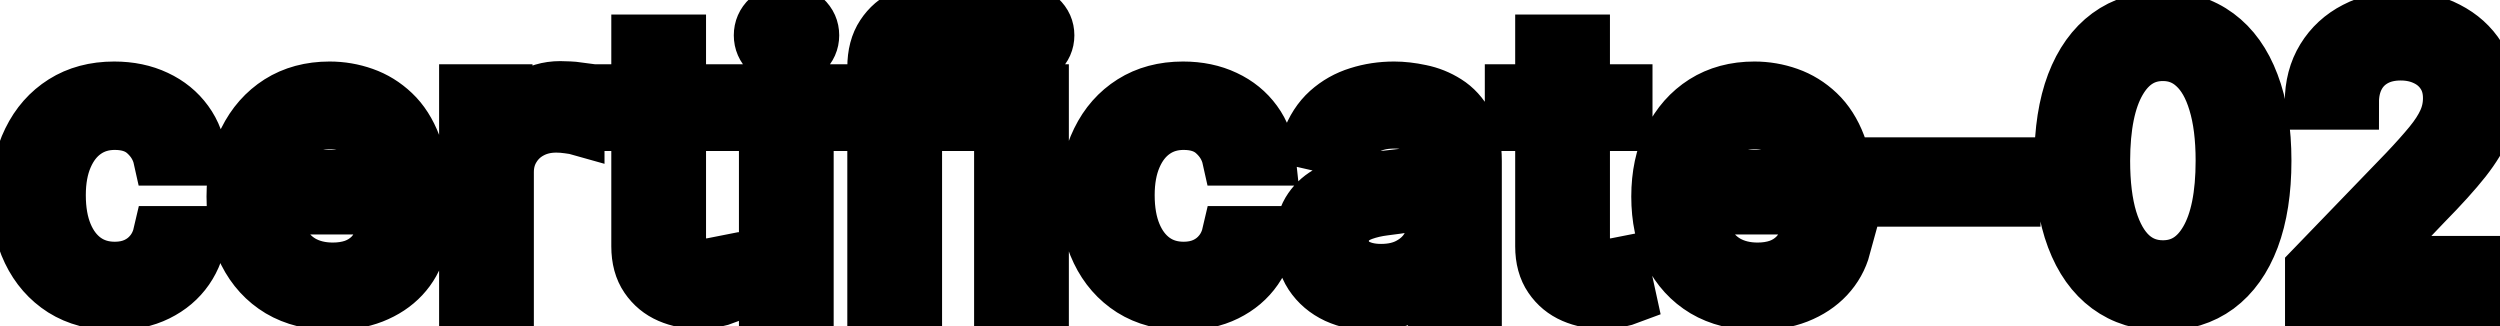 <svg viewBox="0 0 92 12" fill="none" stroke-width="2" stroke="currentColor" aria-hidden="true">
  <path d="M4.216 11.154C3.477 11.154 2.84 10.987 2.307 10.652C1.777 10.314 1.369 9.848 1.084 9.255C0.799 8.662 0.656 7.982 0.656 7.217C0.656 6.441 0.802 5.757 1.094 5.163C1.385 4.567 1.796 4.101 2.327 3.766C2.857 3.432 3.482 3.264 4.201 3.264C4.781 3.264 5.298 3.372 5.752 3.587C6.206 3.799 6.572 4.098 6.851 4.482C7.133 4.867 7.3 5.316 7.353 5.83H5.906C5.827 5.472 5.644 5.163 5.359 4.905C5.078 4.646 4.7 4.517 4.226 4.517C3.812 4.517 3.449 4.626 3.137 4.845C2.829 5.061 2.589 5.369 2.416 5.77C2.244 6.168 2.158 6.638 2.158 7.182C2.158 7.739 2.242 8.219 2.411 8.624C2.58 9.028 2.819 9.341 3.127 9.563C3.439 9.785 3.805 9.896 4.226 9.896C4.508 9.896 4.763 9.845 4.991 9.742C5.223 9.636 5.417 9.485 5.573 9.29C5.732 9.094 5.843 8.859 5.906 8.584H7.353C7.3 9.078 7.139 9.518 6.871 9.906C6.602 10.294 6.243 10.599 5.792 10.821C5.344 11.043 4.819 11.154 4.216 11.154ZM12.234 11.154C11.482 11.154 10.834 10.993 10.29 10.672C9.75 10.347 9.332 9.891 9.037 9.305C8.745 8.715 8.6 8.024 8.6 7.232C8.6 6.449 8.745 5.76 9.037 5.163C9.332 4.567 9.743 4.101 10.27 3.766C10.8 3.432 11.42 3.264 12.129 3.264C12.56 3.264 12.978 3.335 13.382 3.478C13.787 3.62 14.15 3.844 14.471 4.149C14.793 4.454 15.046 4.85 15.232 5.337C15.417 5.821 15.51 6.41 15.51 7.102V7.629H9.44V6.516H14.053C14.053 6.125 13.974 5.778 13.815 5.477C13.656 5.172 13.432 4.931 13.144 4.756C12.859 4.58 12.524 4.492 12.139 4.492C11.722 4.492 11.357 4.595 11.046 4.8C10.737 5.003 10.499 5.268 10.33 5.596C10.164 5.921 10.081 6.274 10.081 6.655V7.525C10.081 8.035 10.171 8.469 10.35 8.827C10.532 9.185 10.786 9.459 11.11 9.648C11.435 9.833 11.815 9.926 12.249 9.926C12.53 9.926 12.787 9.886 13.019 9.807C13.251 9.724 13.452 9.601 13.621 9.439C13.79 9.277 13.919 9.076 14.009 8.837L15.416 9.091C15.303 9.505 15.101 9.868 14.809 10.18C14.521 10.488 14.158 10.728 13.72 10.901C13.286 11.07 12.791 11.154 12.234 11.154ZM17.159 11V3.364H18.596V4.577H18.676C18.815 4.166 19.06 3.843 19.412 3.607C19.766 3.369 20.167 3.249 20.615 3.249C20.707 3.249 20.817 3.253 20.943 3.259C21.072 3.266 21.173 3.274 21.246 3.284V4.706C21.186 4.689 21.08 4.671 20.928 4.651C20.775 4.628 20.623 4.616 20.471 4.616C20.119 4.616 19.806 4.691 19.531 4.84C19.259 4.986 19.044 5.19 18.885 5.452C18.726 5.71 18.646 6.005 18.646 6.337V11H17.159ZM26.548 3.364V4.557H22.377V3.364H26.548ZM23.496 1.534H24.982V8.758C24.982 9.046 25.025 9.263 25.111 9.409C25.198 9.552 25.309 9.649 25.445 9.702C25.584 9.752 25.735 9.777 25.897 9.777C26.016 9.777 26.121 9.769 26.21 9.752C26.3 9.736 26.369 9.722 26.419 9.712L26.688 10.94C26.601 10.973 26.479 11.007 26.32 11.04C26.16 11.076 25.962 11.096 25.723 11.099C25.332 11.106 24.967 11.037 24.629 10.891C24.291 10.745 24.018 10.519 23.809 10.214C23.6 9.91 23.496 9.527 23.496 9.066V1.534ZM28.193 11V3.364H29.679V11H28.193ZM28.943 2.185C28.685 2.185 28.463 2.099 28.277 1.927C28.095 1.751 28.004 1.542 28.004 1.3C28.004 1.055 28.095 0.846 28.277 0.674C28.463 0.498 28.685 0.411 28.943 0.411C29.202 0.411 29.422 0.498 29.605 0.674C29.79 0.846 29.883 1.055 29.883 1.3C29.883 1.542 29.79 1.751 29.605 1.927C29.422 2.099 29.202 2.185 28.943 2.185ZM35.313 3.364V4.557H30.998V3.364H35.313ZM32.181 11V2.479C32.181 2.001 32.285 1.605 32.494 1.29C32.703 0.972 32.98 0.735 33.325 0.58C33.669 0.42 34.044 0.341 34.448 0.341C34.746 0.341 35.002 0.366 35.214 0.415C35.426 0.462 35.583 0.505 35.686 0.545L35.338 1.748C35.269 1.728 35.179 1.705 35.07 1.678C34.96 1.648 34.828 1.634 34.672 1.634C34.311 1.634 34.052 1.723 33.896 1.902C33.744 2.081 33.668 2.339 33.668 2.678V11H32.181ZM36.847 11V3.364H38.334V11H36.847ZM37.598 2.185C37.339 2.185 37.117 2.099 36.931 1.927C36.749 1.751 36.658 1.542 36.658 1.3C36.658 1.055 36.749 0.846 36.931 0.674C37.117 0.498 37.339 0.411 37.598 0.411C37.856 0.411 38.077 0.498 38.259 0.674C38.444 0.846 38.537 1.055 38.537 1.3C38.537 1.542 38.444 1.751 38.259 1.927C38.077 2.099 37.856 2.185 37.598 2.185ZM43.55 11.154C42.811 11.154 42.174 10.987 41.641 10.652C41.111 10.314 40.703 9.848 40.418 9.255C40.133 8.662 39.99 7.982 39.99 7.217C39.99 6.441 40.136 5.757 40.428 5.163C40.719 4.567 41.13 4.101 41.661 3.766C42.191 3.432 42.816 3.264 43.535 3.264C44.115 3.264 44.632 3.372 45.086 3.587C45.54 3.799 45.906 4.098 46.185 4.482C46.467 4.867 46.634 5.316 46.687 5.83H45.24C45.161 5.472 44.978 5.163 44.693 4.905C44.412 4.646 44.034 4.517 43.56 4.517C43.145 4.517 42.783 4.626 42.471 4.845C42.163 5.061 41.922 5.369 41.75 5.77C41.578 6.168 41.492 6.638 41.492 7.182C41.492 7.739 41.576 8.219 41.745 8.624C41.914 9.028 42.153 9.341 42.461 9.563C42.773 9.785 43.139 9.896 43.56 9.896C43.842 9.896 44.097 9.845 44.325 9.742C44.557 9.636 44.751 9.485 44.907 9.29C45.066 9.094 45.177 8.859 45.24 8.584H46.687C46.634 9.078 46.473 9.518 46.205 9.906C45.936 10.294 45.577 10.599 45.126 10.821C44.678 11.043 44.153 11.154 43.55 11.154ZM50.499 11.169C50.015 11.169 49.578 11.079 49.186 10.901C48.795 10.718 48.485 10.455 48.257 10.11C48.031 9.765 47.919 9.343 47.919 8.842C47.919 8.411 48.002 8.057 48.167 7.778C48.333 7.5 48.557 7.28 48.838 7.117C49.12 6.955 49.435 6.832 49.783 6.749C50.131 6.666 50.486 6.603 50.847 6.56C51.304 6.507 51.675 6.464 51.961 6.431C52.246 6.395 52.453 6.337 52.582 6.257C52.711 6.178 52.776 6.048 52.776 5.869V5.835C52.776 5.4 52.653 5.064 52.408 4.825C52.166 4.587 51.805 4.467 51.324 4.467C50.824 4.467 50.429 4.578 50.141 4.8C49.856 5.019 49.659 5.263 49.549 5.531L48.152 5.213C48.318 4.749 48.56 4.375 48.878 4.089C49.2 3.801 49.569 3.592 49.987 3.463C50.404 3.33 50.844 3.264 51.304 3.264C51.609 3.264 51.932 3.301 52.274 3.374C52.618 3.443 52.94 3.572 53.238 3.761C53.54 3.95 53.787 4.22 53.979 4.572C54.171 4.92 54.267 5.372 54.267 5.929V11H52.816V9.956H52.756C52.66 10.148 52.516 10.337 52.324 10.523C52.131 10.708 51.884 10.863 51.583 10.985C51.281 11.108 50.92 11.169 50.499 11.169ZM50.822 9.976C51.233 9.976 51.584 9.895 51.876 9.732C52.171 9.57 52.395 9.358 52.547 9.096C52.703 8.831 52.781 8.547 52.781 8.246V7.261C52.728 7.314 52.625 7.364 52.473 7.411C52.324 7.454 52.153 7.492 51.961 7.525C51.768 7.555 51.581 7.583 51.399 7.609C51.217 7.633 51.064 7.652 50.941 7.669C50.653 7.705 50.39 7.767 50.151 7.853C49.916 7.939 49.727 8.063 49.584 8.226C49.445 8.385 49.375 8.597 49.375 8.862C49.375 9.23 49.511 9.509 49.783 9.697C50.055 9.883 50.401 9.976 50.822 9.976ZM59.812 3.364V4.557H55.641V3.364H59.812ZM56.759 1.534H58.246V8.758C58.246 9.046 58.289 9.263 58.375 9.409C58.461 9.552 58.572 9.649 58.708 9.702C58.847 9.752 58.998 9.777 59.161 9.777C59.28 9.777 59.384 9.769 59.474 9.752C59.563 9.736 59.633 9.722 59.683 9.712L59.951 10.94C59.865 10.973 59.742 11.007 59.583 11.04C59.424 11.076 59.225 11.096 58.987 11.099C58.596 11.106 58.231 11.037 57.893 10.891C57.555 10.745 57.281 10.519 57.073 10.214C56.864 9.91 56.759 9.527 56.759 9.066V1.534ZM64.665 11.154C63.913 11.154 63.265 10.993 62.722 10.672C62.181 10.347 61.764 9.891 61.469 9.305C61.177 8.715 61.031 8.024 61.031 7.232C61.031 6.449 61.177 5.76 61.469 5.163C61.764 4.567 62.175 4.101 62.702 3.766C63.232 3.432 63.852 3.264 64.561 3.264C64.992 3.264 65.41 3.335 65.814 3.478C66.218 3.62 66.581 3.844 66.903 4.149C67.224 4.454 67.478 4.85 67.663 5.337C67.849 5.821 67.942 6.41 67.942 7.102V7.629H61.871V6.516H66.485C66.485 6.125 66.406 5.778 66.246 5.477C66.087 5.172 65.864 4.931 65.575 4.756C65.29 4.58 64.956 4.492 64.571 4.492C64.153 4.492 63.789 4.595 63.477 4.8C63.169 5.003 62.93 5.268 62.761 5.596C62.596 5.921 62.513 6.274 62.513 6.655V7.525C62.513 8.035 62.602 8.469 62.781 8.827C62.964 9.185 63.217 9.459 63.542 9.648C63.867 9.833 64.246 9.926 64.68 9.926C64.962 9.926 65.219 9.886 65.451 9.807C65.683 9.724 65.883 9.601 66.053 9.439C66.222 9.277 66.351 9.076 66.44 8.837L67.847 9.091C67.735 9.505 67.532 9.868 67.241 10.18C66.952 10.488 66.59 10.728 66.152 10.901C65.718 11.07 65.222 11.154 64.665 11.154ZM74.09 6.053V7.341H69.576V6.053H74.09ZM79.596 11.169C78.811 11.166 78.14 10.959 77.583 10.548C77.026 10.137 76.6 9.538 76.305 8.753C76.01 7.967 75.863 7.021 75.863 5.914C75.863 4.81 76.01 3.867 76.305 3.085C76.603 2.303 77.031 1.706 77.588 1.295C78.148 0.884 78.817 0.679 79.596 0.679C80.375 0.679 81.043 0.886 81.6 1.3C82.157 1.711 82.583 2.308 82.878 3.09C83.176 3.869 83.325 4.81 83.325 5.914C83.325 7.024 83.178 7.972 82.883 8.758C82.588 9.54 82.162 10.138 81.605 10.553C81.048 10.963 80.379 11.169 79.596 11.169ZM79.596 9.842C80.286 9.842 80.824 9.505 81.212 8.832C81.603 8.16 81.799 7.187 81.799 5.914C81.799 5.069 81.709 4.355 81.53 3.771C81.355 3.185 81.101 2.741 80.77 2.439C80.442 2.134 80.05 1.982 79.596 1.982C78.91 1.982 78.372 2.32 77.981 2.996C77.59 3.672 77.392 4.645 77.389 5.914C77.389 6.763 77.477 7.48 77.653 8.067C77.832 8.65 78.085 9.093 78.413 9.394C78.741 9.692 79.136 9.842 79.596 9.842ZM85.089 11V9.886L88.534 6.317C88.902 5.929 89.205 5.589 89.444 5.298C89.686 5.003 89.867 4.723 89.986 4.457C90.105 4.192 90.165 3.911 90.165 3.612C90.165 3.274 90.085 2.982 89.926 2.737C89.767 2.489 89.55 2.298 89.275 2.165C89 2.03 88.69 1.962 88.345 1.962C87.981 1.962 87.662 2.036 87.391 2.185C87.119 2.335 86.91 2.545 86.764 2.817C86.618 3.089 86.546 3.407 86.546 3.771H85.079C85.079 3.152 85.221 2.61 85.506 2.146C85.791 1.682 86.183 1.322 86.68 1.067C87.177 0.808 87.742 0.679 88.375 0.679C89.015 0.679 89.578 0.807 90.065 1.062C90.556 1.314 90.939 1.658 91.214 2.096C91.489 2.53 91.626 3.021 91.626 3.567C91.626 3.945 91.555 4.315 91.413 4.676C91.273 5.037 91.03 5.44 90.682 5.884C90.334 6.325 89.85 6.86 89.23 7.49L87.207 9.608V9.683H91.79V11H85.089Z" fill="black"/>
</svg>

